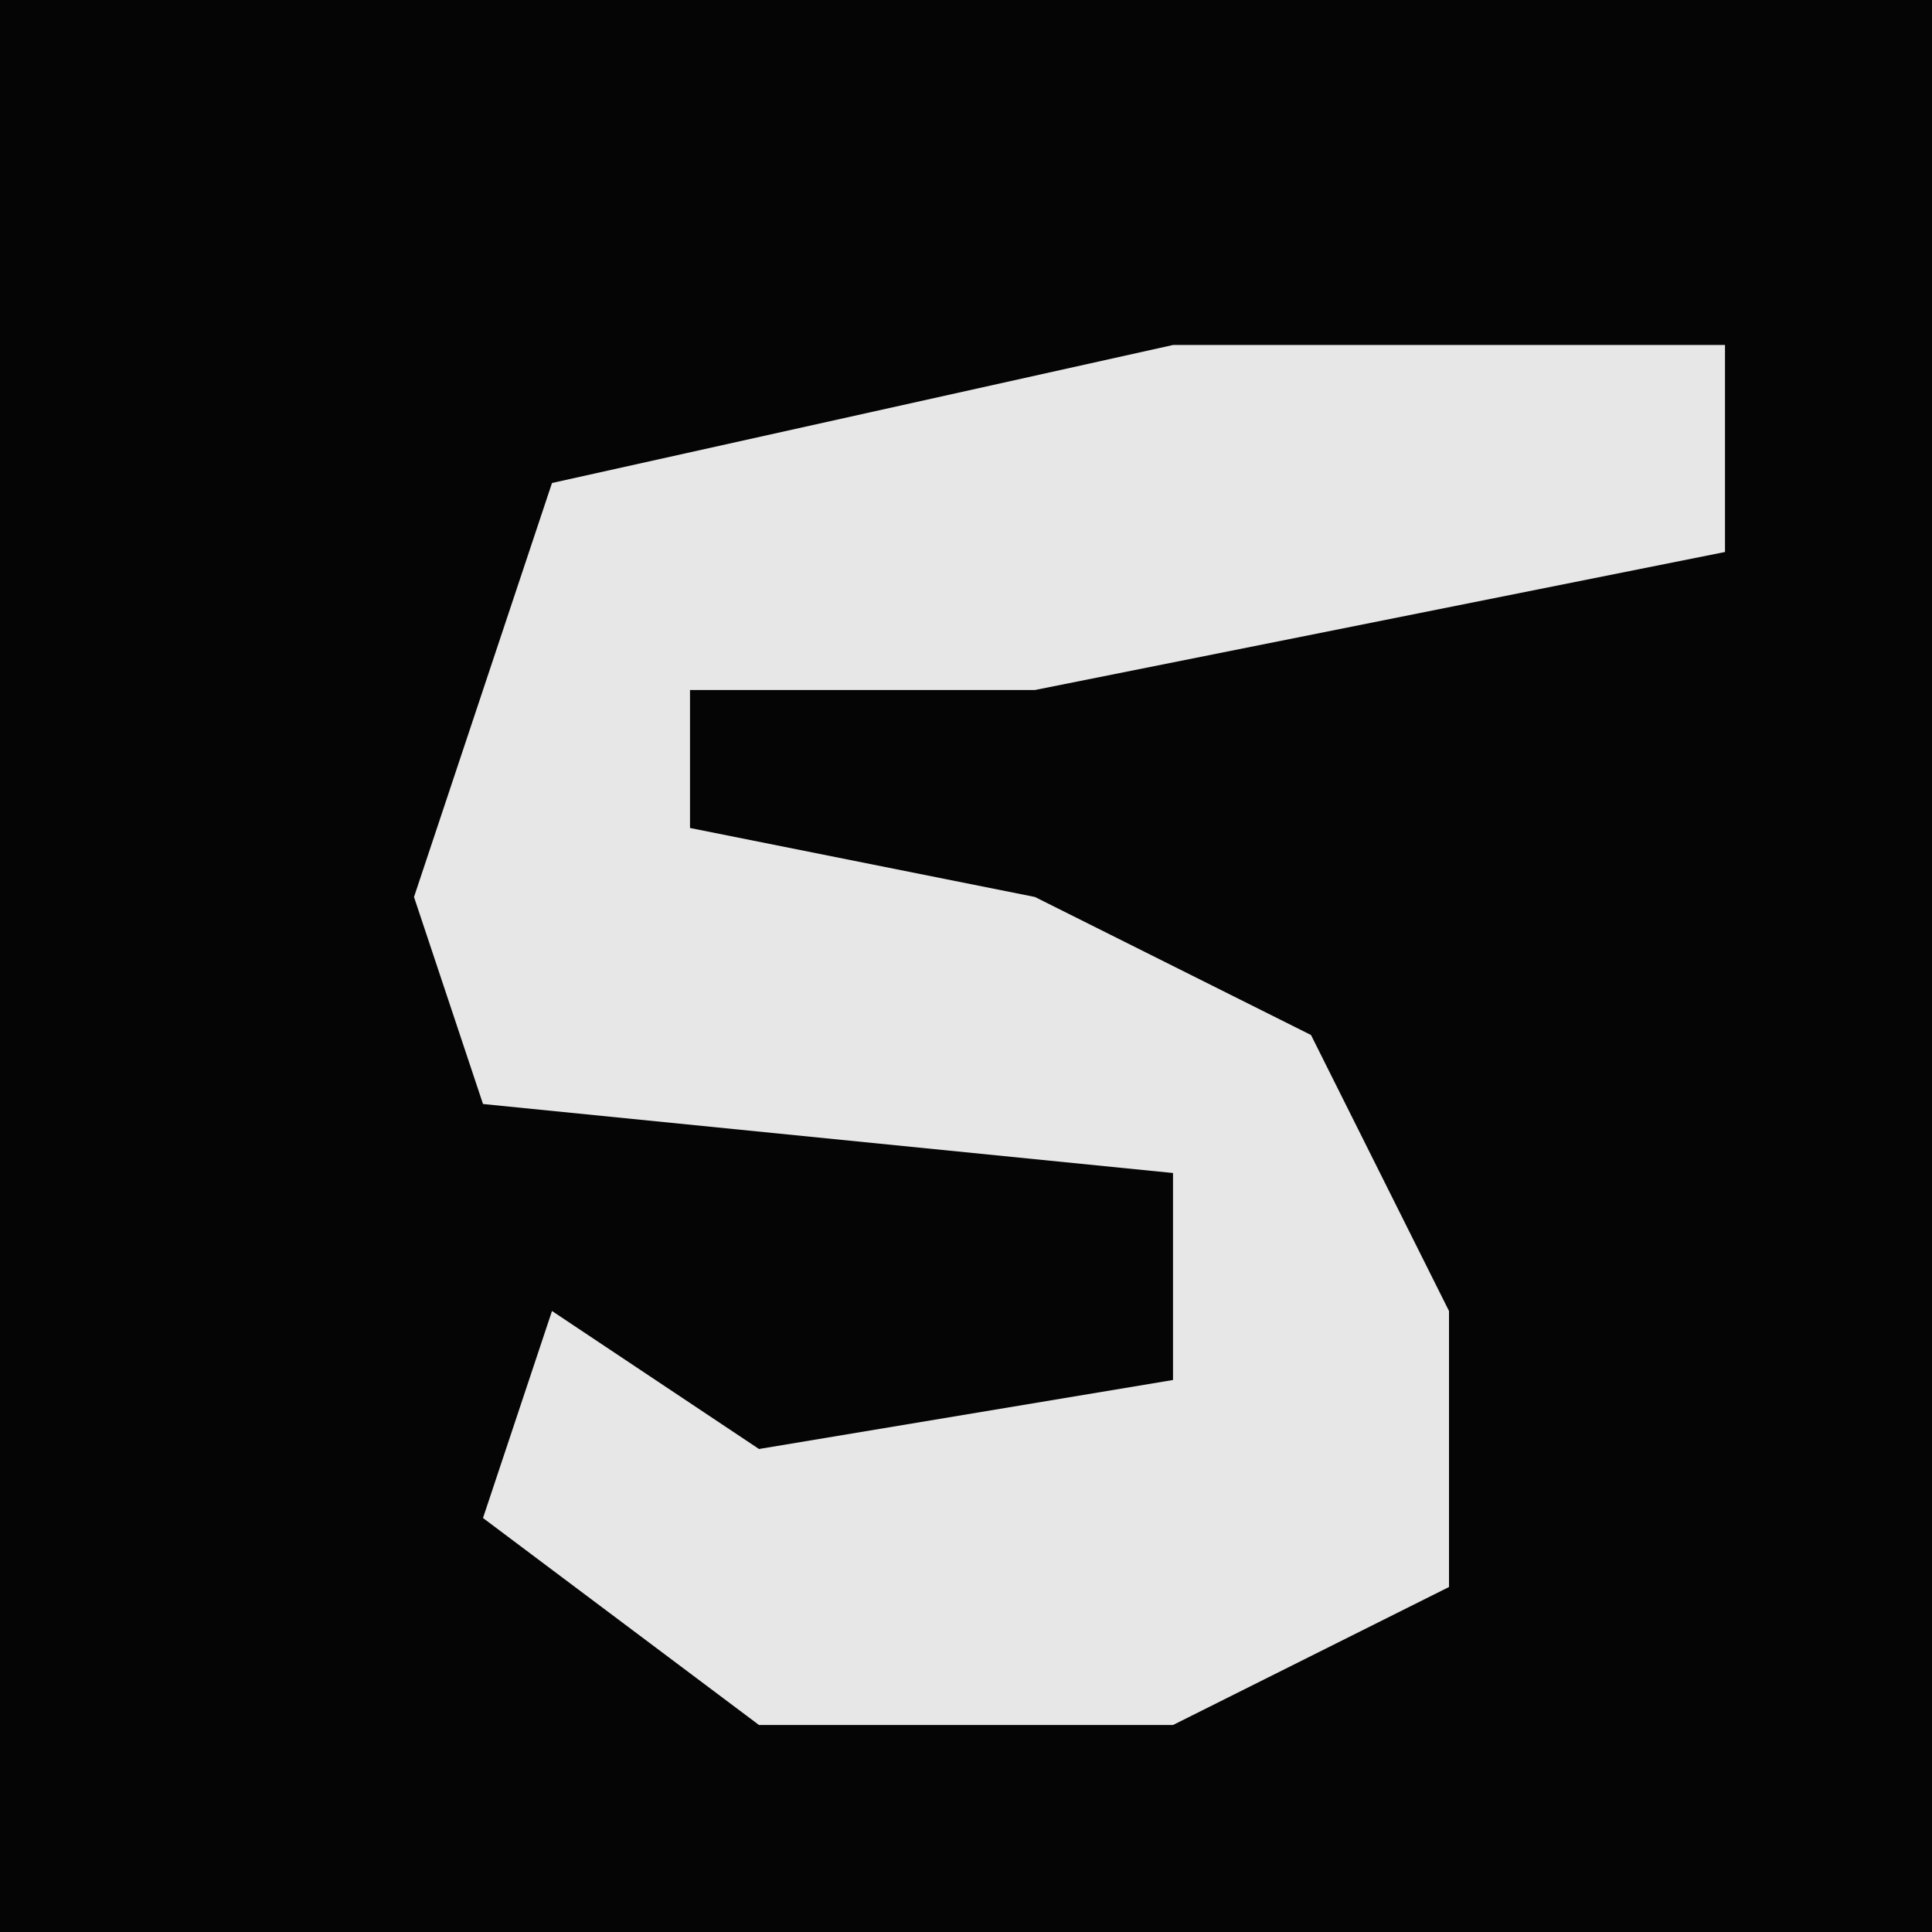 <?xml version="1.0" encoding="UTF-8"?>
<svg version="1.1" xmlns="http://www.w3.org/2000/svg" width="28" height="28">
<path d="M0,0 L28,0 L28,28 L0,28 Z " fill="#050505" transform="translate(0,0)"/>
<path d="M0,0 L8,0 L8,3 L-2,5 L-7,5 L-7,7 L-2,8 L2,10 L4,14 L4,18 L0,20 L-6,20 L-10,17 L-9,14 L-6,16 L0,15 L0,12 L-10,11 L-11,8 L-9,2 Z " fill="#E7E7E7" transform="translate(17,5)"/>
</svg>
